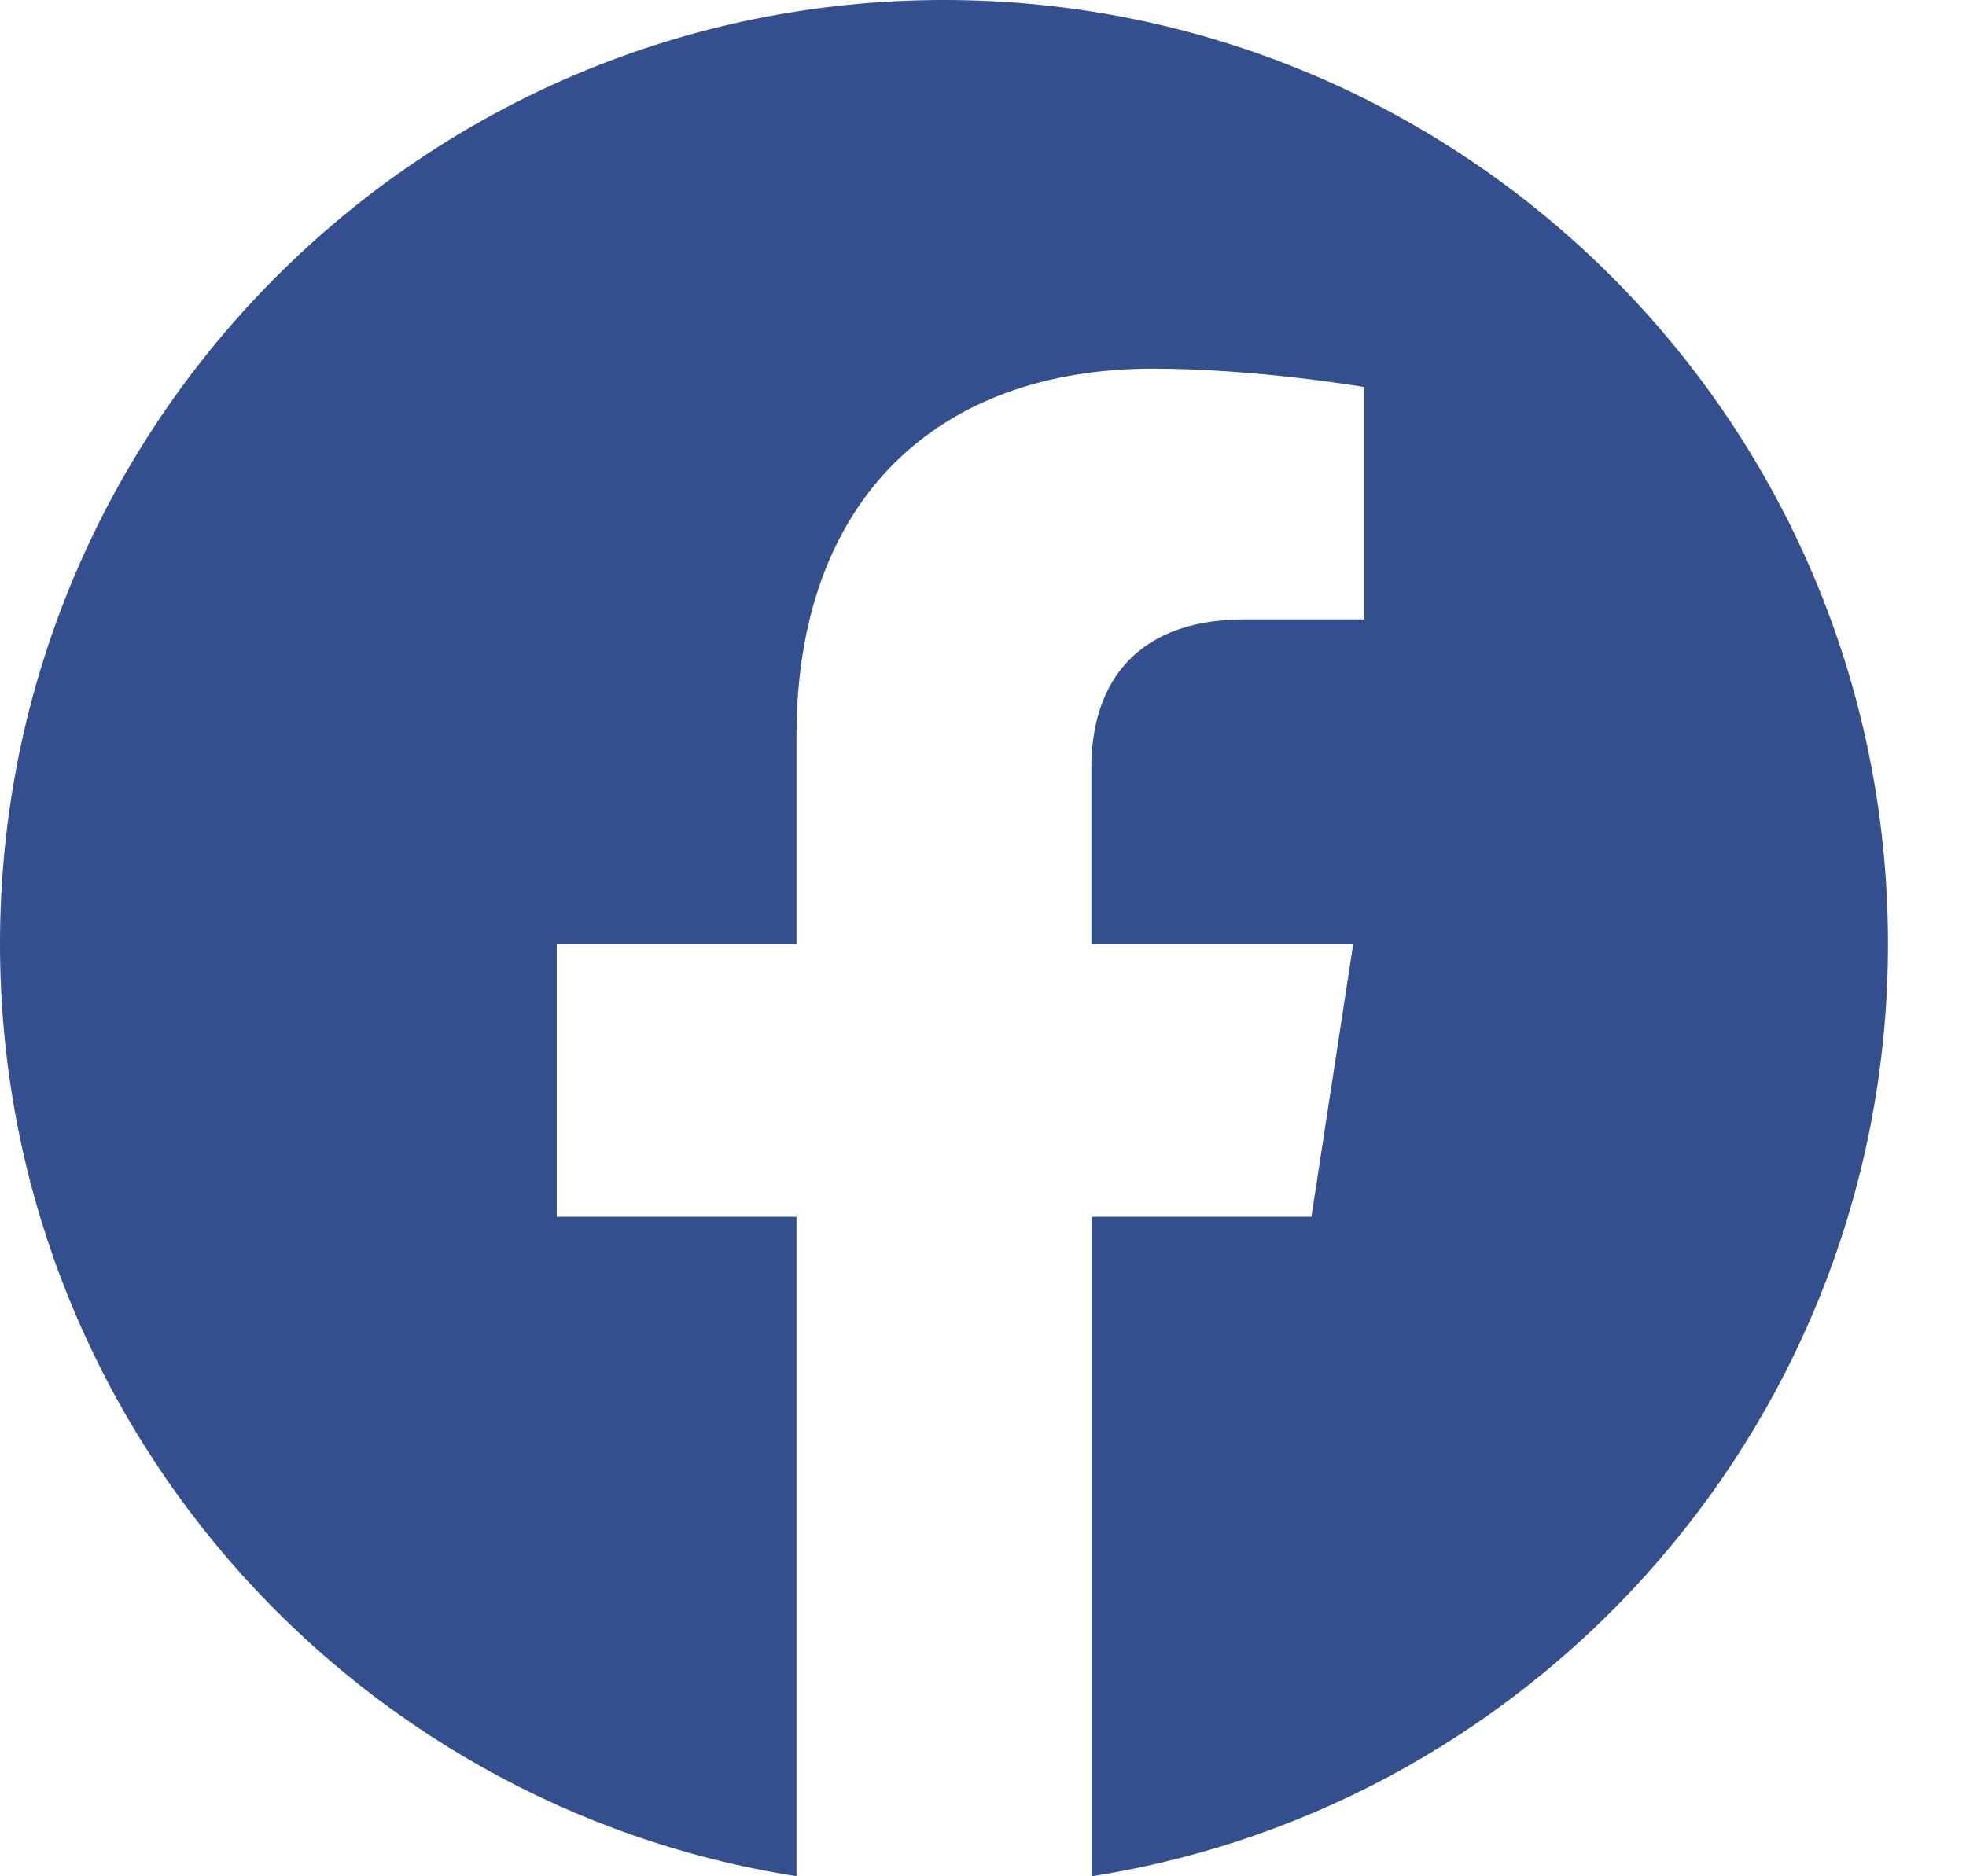 <svg width="22" height="21" viewBox="0 0 22 21" fill="none" xmlns="http://www.w3.org/2000/svg">
<path fill-rule="evenodd" clip-rule="evenodd" d="M21.127 10.563C21.127 4.73 16.397 0 10.563 0C4.73 0 0 4.73 0 10.563C0 15.836 3.862 20.206 8.913 20.999V13.618H6.23V10.563H8.913V8.236C8.913 5.589 10.49 4.126 12.903 4.126C14.059 4.126 15.268 4.332 15.268 4.332V6.932H13.935C12.624 6.932 12.213 7.746 12.213 8.583V10.563H15.143L14.675 13.618H12.214V21C17.265 20.207 21.127 15.837 21.127 10.563Z" fill="#344F8D"/>
</svg>
